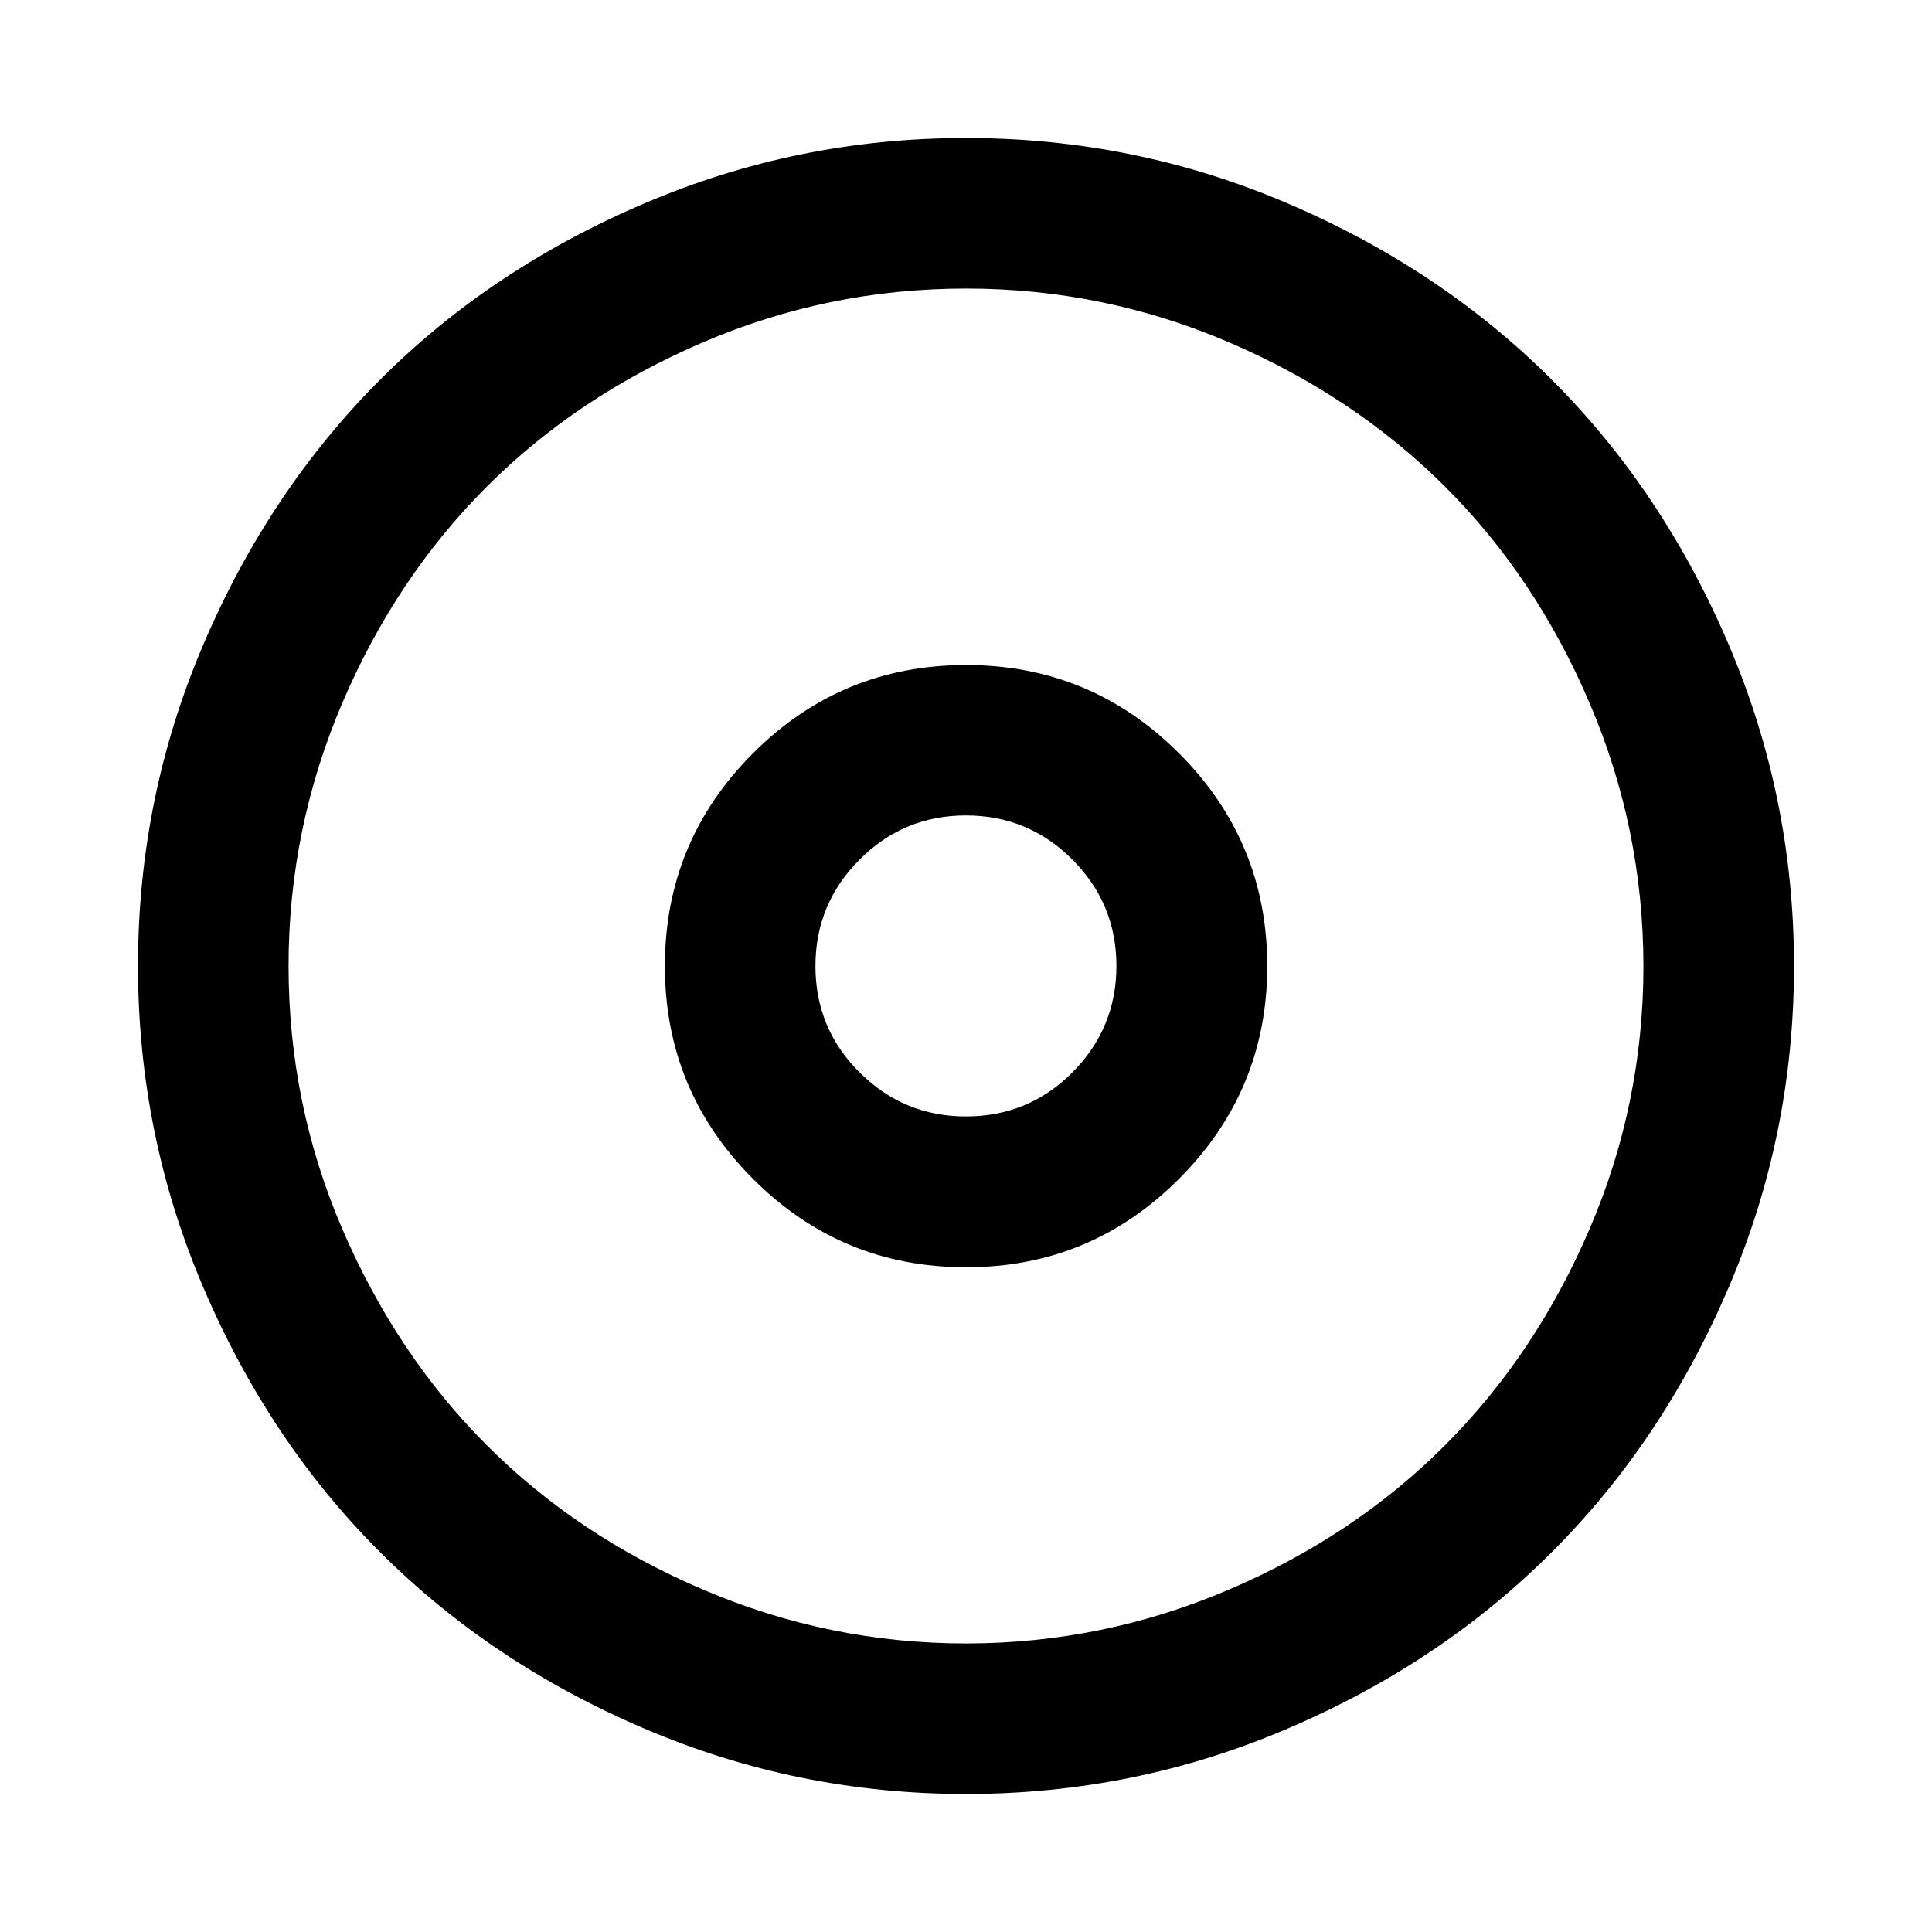 <?xml version="1.0" encoding="utf-8"?>
<!-- Generator: Adobe Illustrator 16.0.3, SVG Export Plug-In . SVG Version: 6.00 Build 0)  -->
<!DOCTYPE svg PUBLIC "-//W3C//DTD SVG 1.1//EN" "http://www.w3.org/Graphics/SVG/1.1/DTD/svg11.dtd">
<svg version="1.1" id="Layer_1" xmlns="http://www.w3.org/2000/svg" xmlns:xlink="http://www.w3.org/1999/xlink" x="0px" y="0px"
	 width="14px" height="14px" viewBox="9 9 14 14" enable-background="new 9 9 14 14" xml:space="preserve">
<path d="M16,10c0.815,0,1.594,0.158,2.333,0.475c0.74,0.316,1.378,0.743,1.913,1.278c0.536,0.536,0.962,1.173,1.279,1.914
	C21.842,14.407,22,15.185,22,16s-0.158,1.594-0.475,2.333c-0.317,0.74-0.743,1.378-1.279,1.913
	c-0.535,0.536-1.173,0.963-1.913,1.279C17.594,21.842,16.815,22,16,22s-1.593-0.158-2.333-0.475
	c-0.74-0.316-1.378-0.743-1.914-1.279c-0.536-0.535-0.962-1.173-1.278-1.913C10.158,17.594,10,16.815,10,16s0.158-1.593,0.475-2.333
	c0.316-0.74,0.743-1.378,1.278-1.914s1.173-0.962,1.914-1.278C14.407,10.158,15.185,10,16,10z M16,11.091
	c-0.665,0-1.301,0.13-1.907,0.39c-0.606,0.26-1.128,0.608-1.566,1.046c-0.438,0.438-0.787,0.96-1.046,1.566s-0.39,1.242-0.39,1.907
	c0,0.664,0.129,1.301,0.39,1.907s0.609,1.128,1.046,1.565c0.437,0.438,0.959,0.787,1.566,1.046c0.607,0.26,1.242,0.391,1.907,0.391
	c0.664,0,1.3-0.131,1.907-0.391c0.606-0.259,1.128-0.608,1.565-1.046s0.786-0.959,1.046-1.565c0.261-0.606,0.391-1.243,0.391-1.907
	c-0.001-0.665-0.131-1.3-0.391-1.907c-0.259-0.606-0.608-1.129-1.046-1.566s-0.96-0.786-1.565-1.046
	C17.301,11.221,16.665,11.091,16,11.091z M16,13.819c0.603,0,1.116,0.213,1.543,0.639c0.426,0.426,0.64,0.94,0.64,1.543
	c0,0.602-0.214,1.116-0.64,1.542c-0.427,0.427-0.94,0.64-1.543,0.64c-0.602,0-1.117-0.213-1.543-0.64
	c-0.426-0.426-0.639-0.94-0.639-1.542c0-0.603,0.213-1.117,0.639-1.543S15.398,13.819,16,13.819z M16,14.909
	c-0.301,0-0.558,0.106-0.771,0.32c-0.213,0.213-0.32,0.47-0.32,0.771c0,0.301,0.106,0.559,0.32,0.771
	c0.213,0.213,0.47,0.319,0.771,0.319s0.559-0.106,0.771-0.319s0.319-0.471,0.319-0.771c0-0.301-0.106-0.558-0.319-0.771
	C16.559,15.016,16.301,14.909,16,14.909z"/>
</svg>

